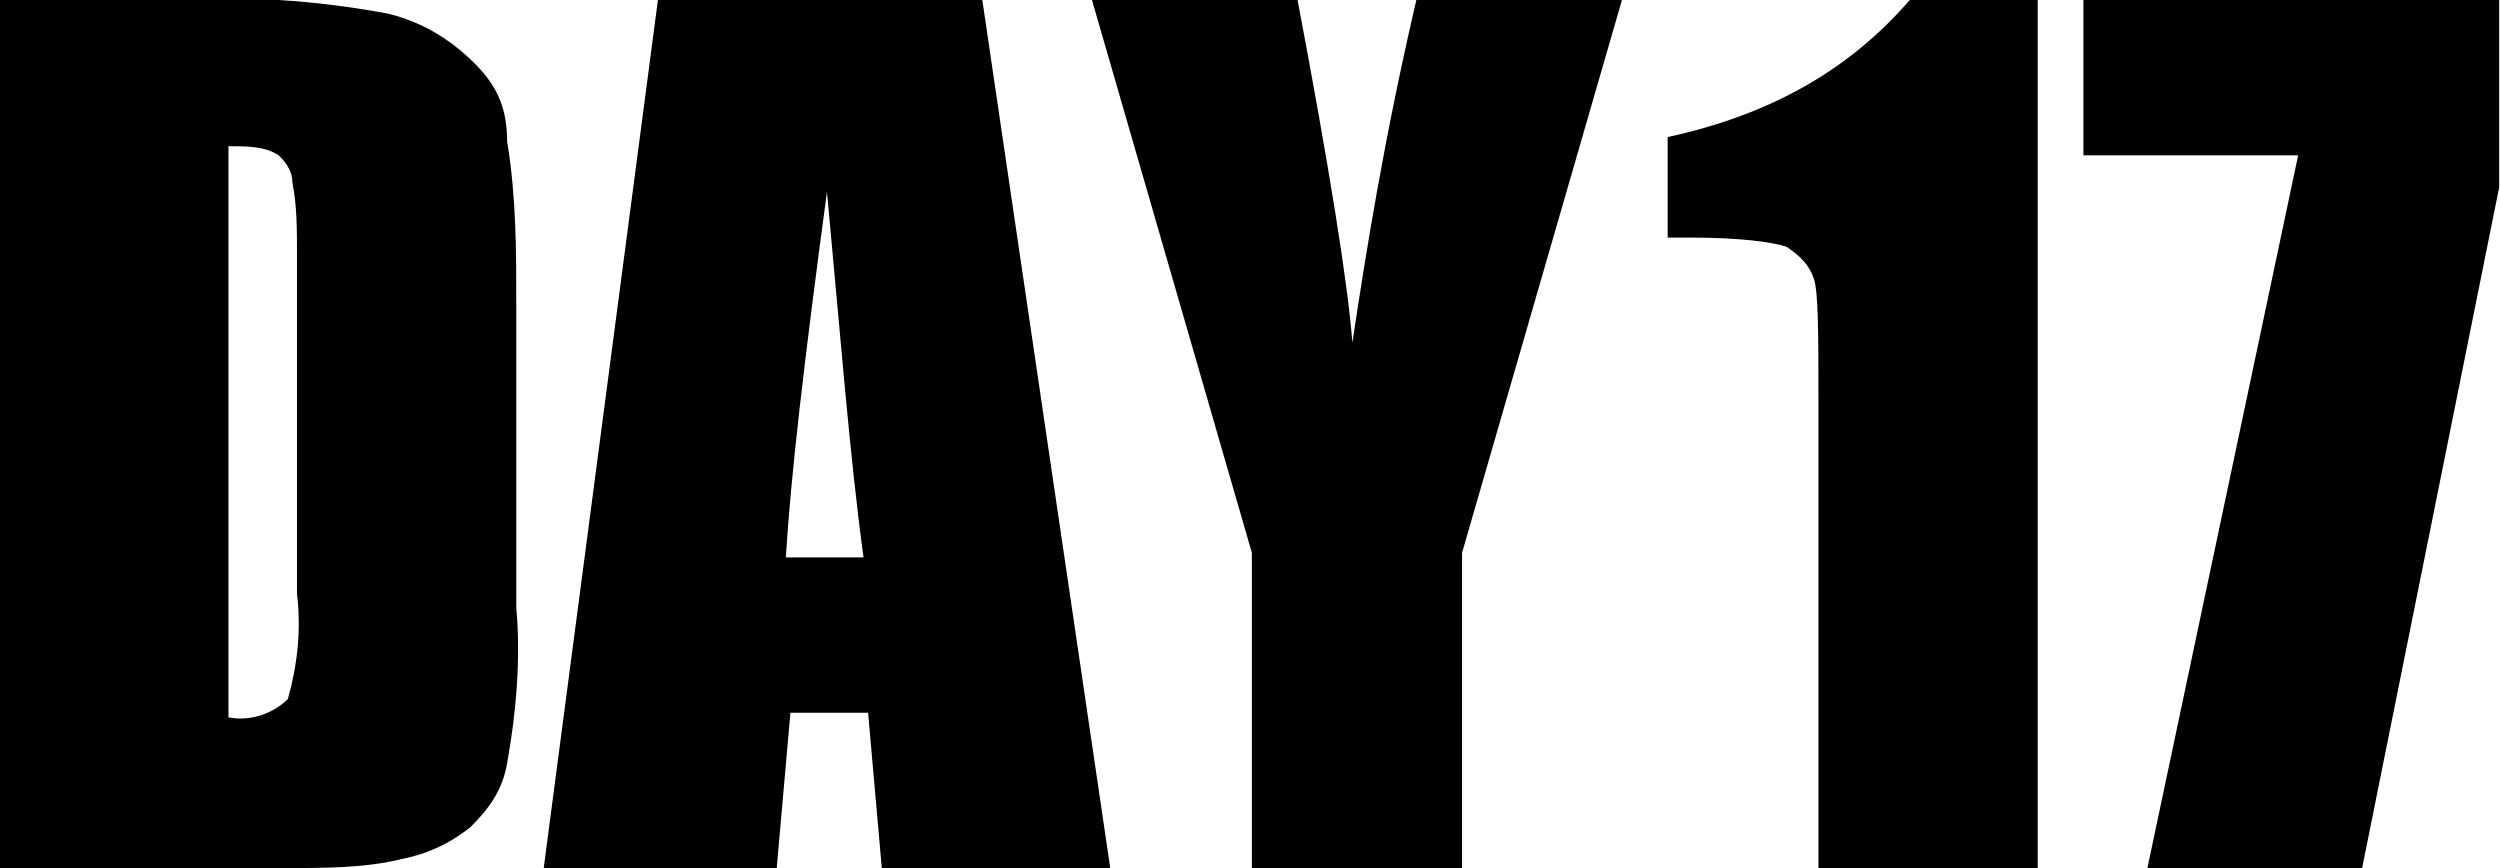 <?xml version="1.0" standalone="no"?><!DOCTYPE svg PUBLIC "-//W3C//DTD SVG 1.1//EN" "http://www.w3.org/Graphics/SVG/1.1/DTD/svg11.dtd"><svg t="1549613607192" class="icon" style="" viewBox="0 0 2949 1024" version="1.1" xmlns="http://www.w3.org/2000/svg" p-id="5499" xmlns:xlink="http://www.w3.org/1999/xlink" width="575.977" height="200"><defs><style type="text/css"></style></defs><path d="M1967.158 161.684l0 118.568 26.947 0c59.284 0 97.011 5.389 113.179 10.779 16.168 10.779 26.947 21.558 32.337 37.726 5.389 16.168 5.389 64.674 5.389 145.516L2145.011 1024l258.695 0L2403.705 0l-150.905 0C2182.737 80.842 2091.116 134.737 1967.158 161.684z" p-id="5500"></path><path d="M2457.6 0 2457.6 183.242 2710.905 183.242 2533.053 1024 2786.358 1024 2948.042 220.968 2948.042 0Z" p-id="5501"></path><path d="M560.505 75.453C533.558 48.505 501.221 26.947 458.105 16.168 371.874 0 285.642-5.389 199.411 0L0 0l0 1024 334.147 0c48.505 0 97.011 0 140.126-10.779 26.947-5.389 53.895-16.168 80.842-37.726 21.558-21.558 37.726-43.116 43.116-75.453 10.779-59.284 16.168-123.958 10.779-183.242L609.011 361.095c0-64.674 0-129.347-10.779-194.021C598.232 129.347 587.453 102.4 560.505 75.453zM350.316 700.632c5.389 43.116 0 86.232-10.779 123.958-16.168 16.168-43.116 26.947-70.063 21.558L269.474 172.463c21.558 0 43.116 0 59.284 10.779C334.147 188.632 344.926 199.411 344.926 215.579 350.316 242.526 350.316 269.474 350.316 301.811L350.316 700.632z" p-id="5502"></path><path d="M776.084 0 776.084 0l-134.737 1024L916.211 1024l16.168-183.242L1024 840.758l16.168 183.242 269.474 0L1158.737 0 776.084 0zM926.989 657.516c5.389-91.621 21.558-231.747 48.505-431.158 16.168 172.463 26.947 312.589 43.116 431.158L926.989 657.516z" p-id="5503"></path><path d="M1595.284 404.211c-5.389-70.063-26.947-204.8-64.674-404.211l-242.526 0 188.632 652.126L1476.716 1024l247.916 0 0-371.874L1913.263 0 1670.737 0C1633.011 161.684 1611.453 296.421 1595.284 404.211z" p-id="5504"></path></svg>